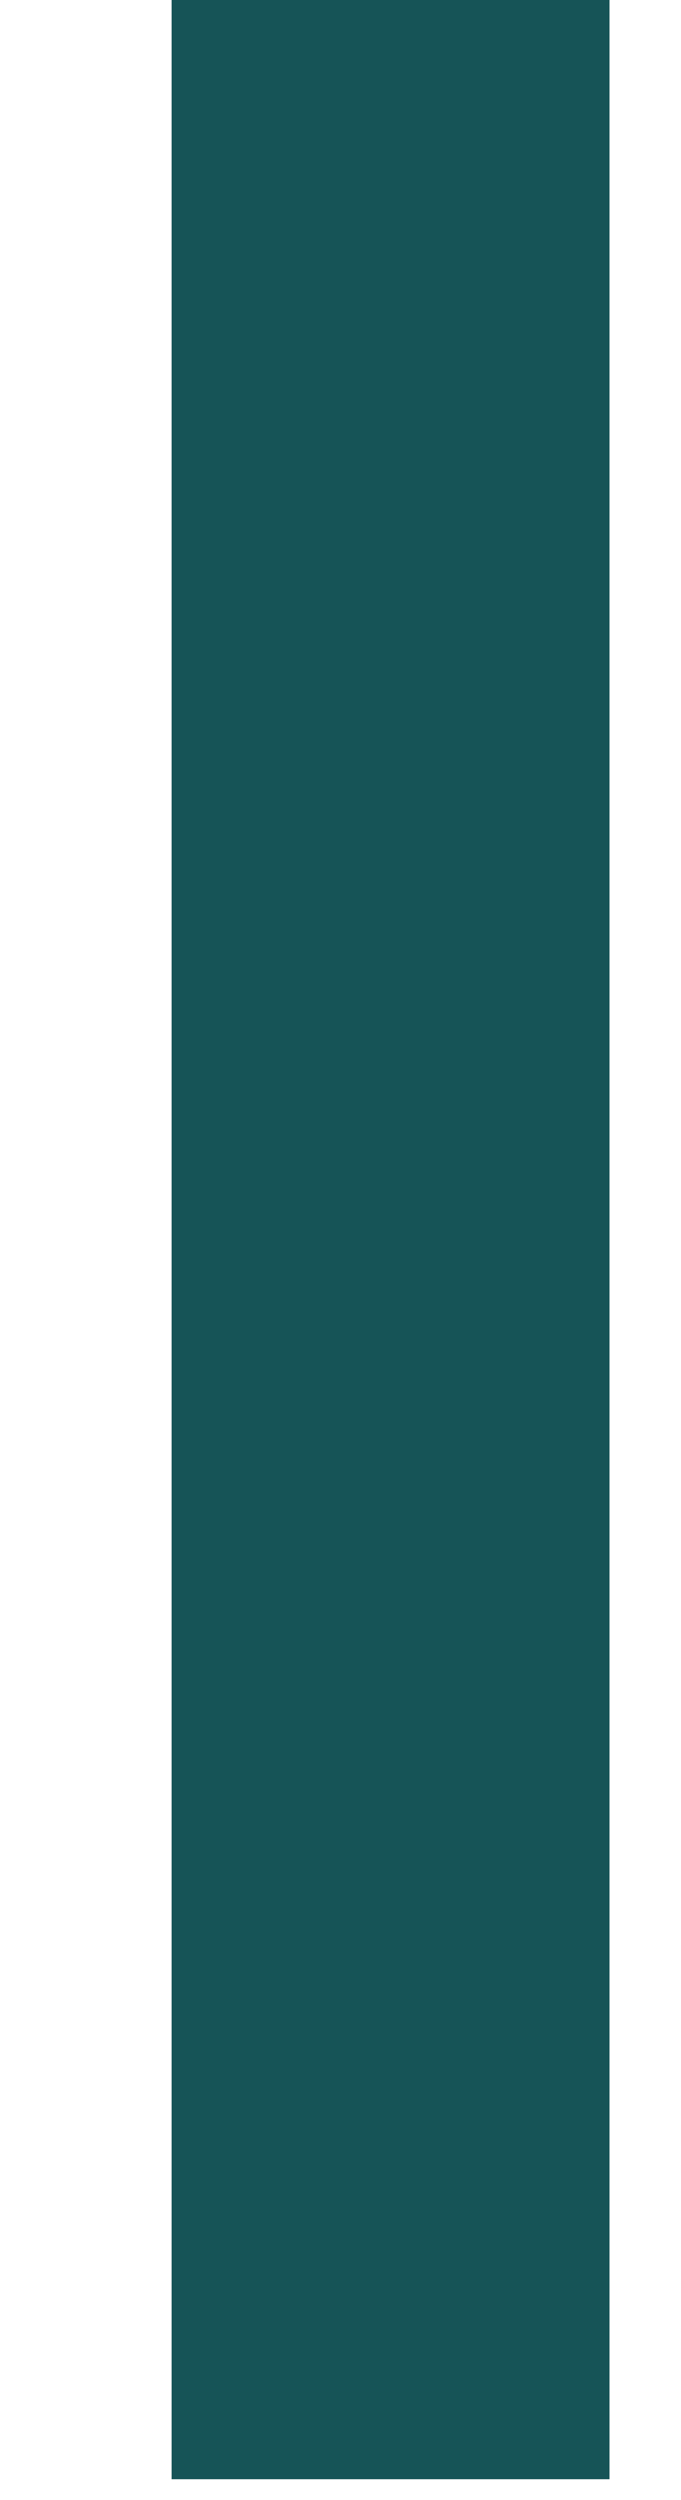<?xml version="1.0" encoding="UTF-8" standalone="no"?><svg width='3' height='11' viewBox='0 0 3 11' fill='none' xmlns='http://www.w3.org/2000/svg'>
<path d='M2.685 0V10.909H0.756V0H2.685Z' fill='#165457'/>
</svg>
